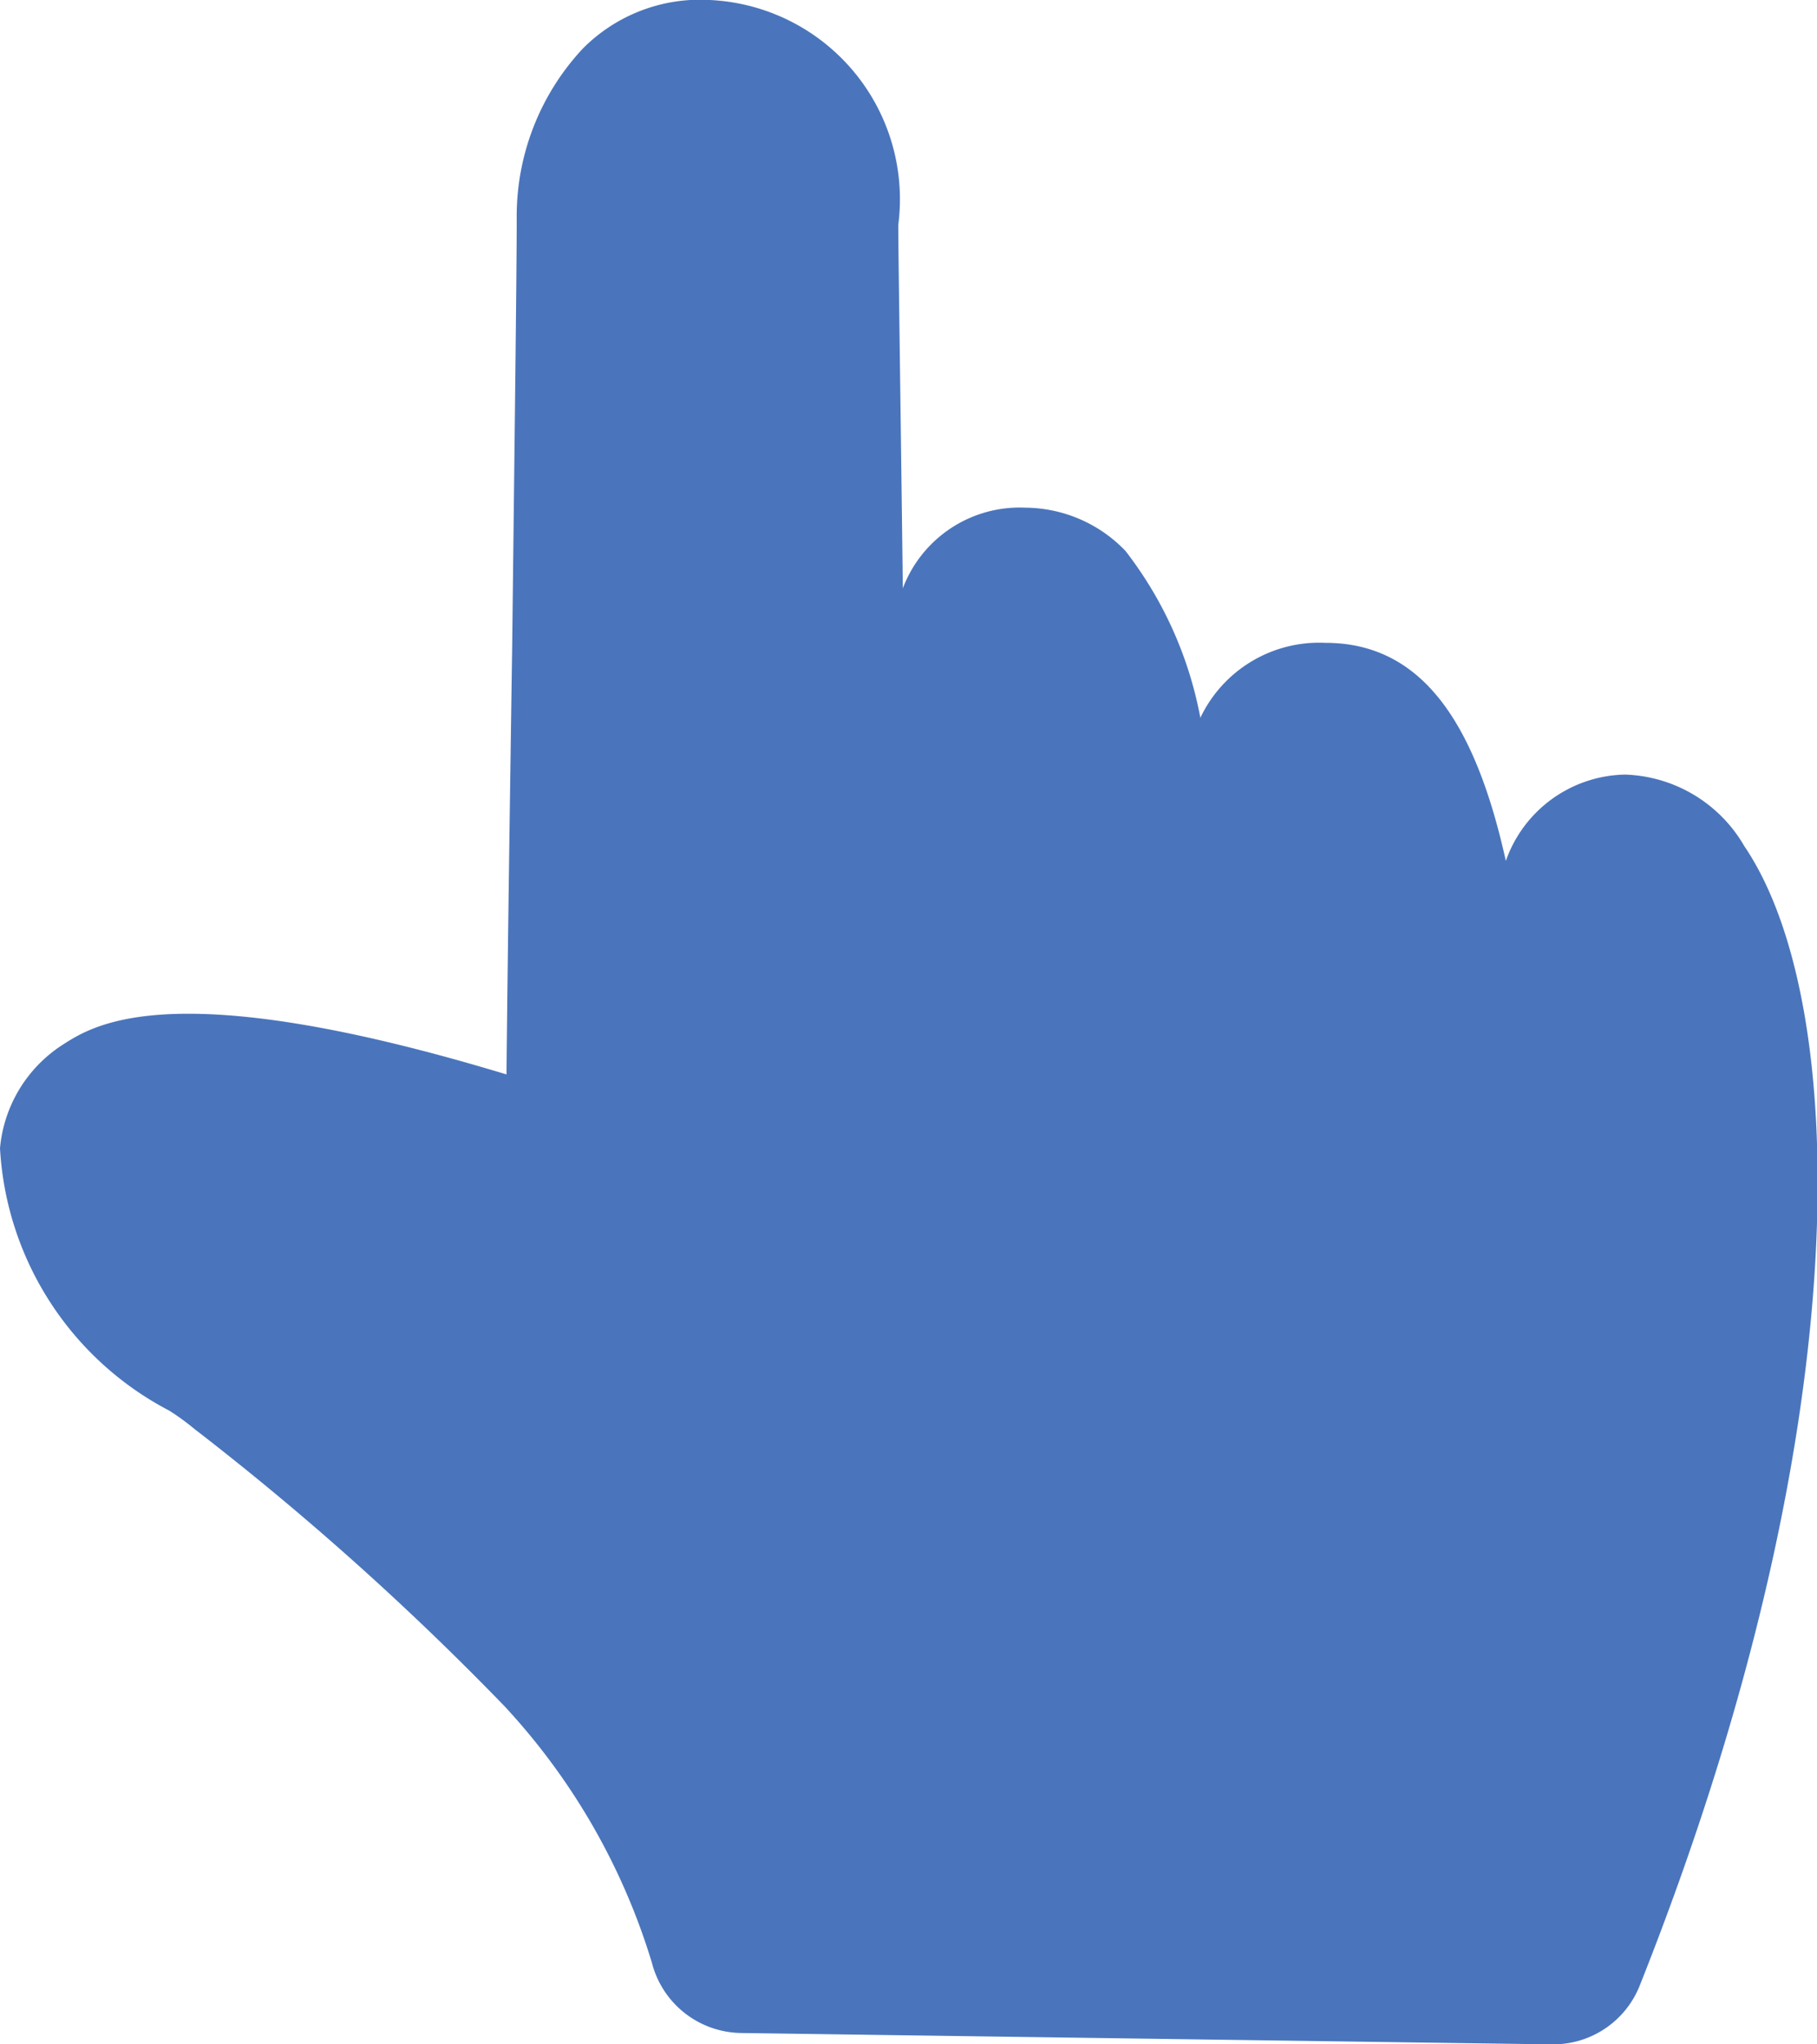 <svg id="ico_point.svg" xmlns="http://www.w3.org/2000/svg" width="16" height="18" viewBox="0 0 16 18">
  <defs>
    <style>
      .cls-1 {
        fill: #4a75bc;
        fill-rule: evenodd;
      }
    </style>
  </defs>
  <path id="シェイプ_8" data-name="シェイプ 8" class="cls-1" d="M1159.36,1559.45a1.259,1.259,0,0,0-1.05-.63,1.135,1.135,0,0,0-1.05.76c-0.27-1.22-.74-1.92-1.59-1.92a1.158,1.158,0,0,0-1.1.66,3.421,3.421,0,0,0-.66-1.47,1.232,1.232,0,0,0-.88-0.38,1.1,1.1,0,0,0-1.08.71c-0.02-1.66-.04-2.95-0.04-3.2a1.756,1.756,0,0,0-1.66-1.98,1.454,1.454,0,0,0-1.12.43,2.164,2.164,0,0,0-.58,1.5c0,0.47-.02,2.06-0.04,3.77-0.02,1.34-.04,2.75-0.05,3.76-2.94-.89-3.63-0.44-3.91-0.26a1.212,1.212,0,0,0-.55.91,2.78,2.78,0,0,0,1.49,2.31,2.1,2.1,0,0,1,.22.16,25.319,25.319,0,0,1,2.73,2.44,5.778,5.778,0,0,1,1.3,2.26,0.823,0.823,0,0,0,.79.62l7.13,0.1h0.02a0.82,0.82,0,0,0,.76-0.52C1160.4,1564.55,1160.29,1560.82,1159.36,1559.45Z" transform="translate(-1144 -1552)"/>
</svg>
